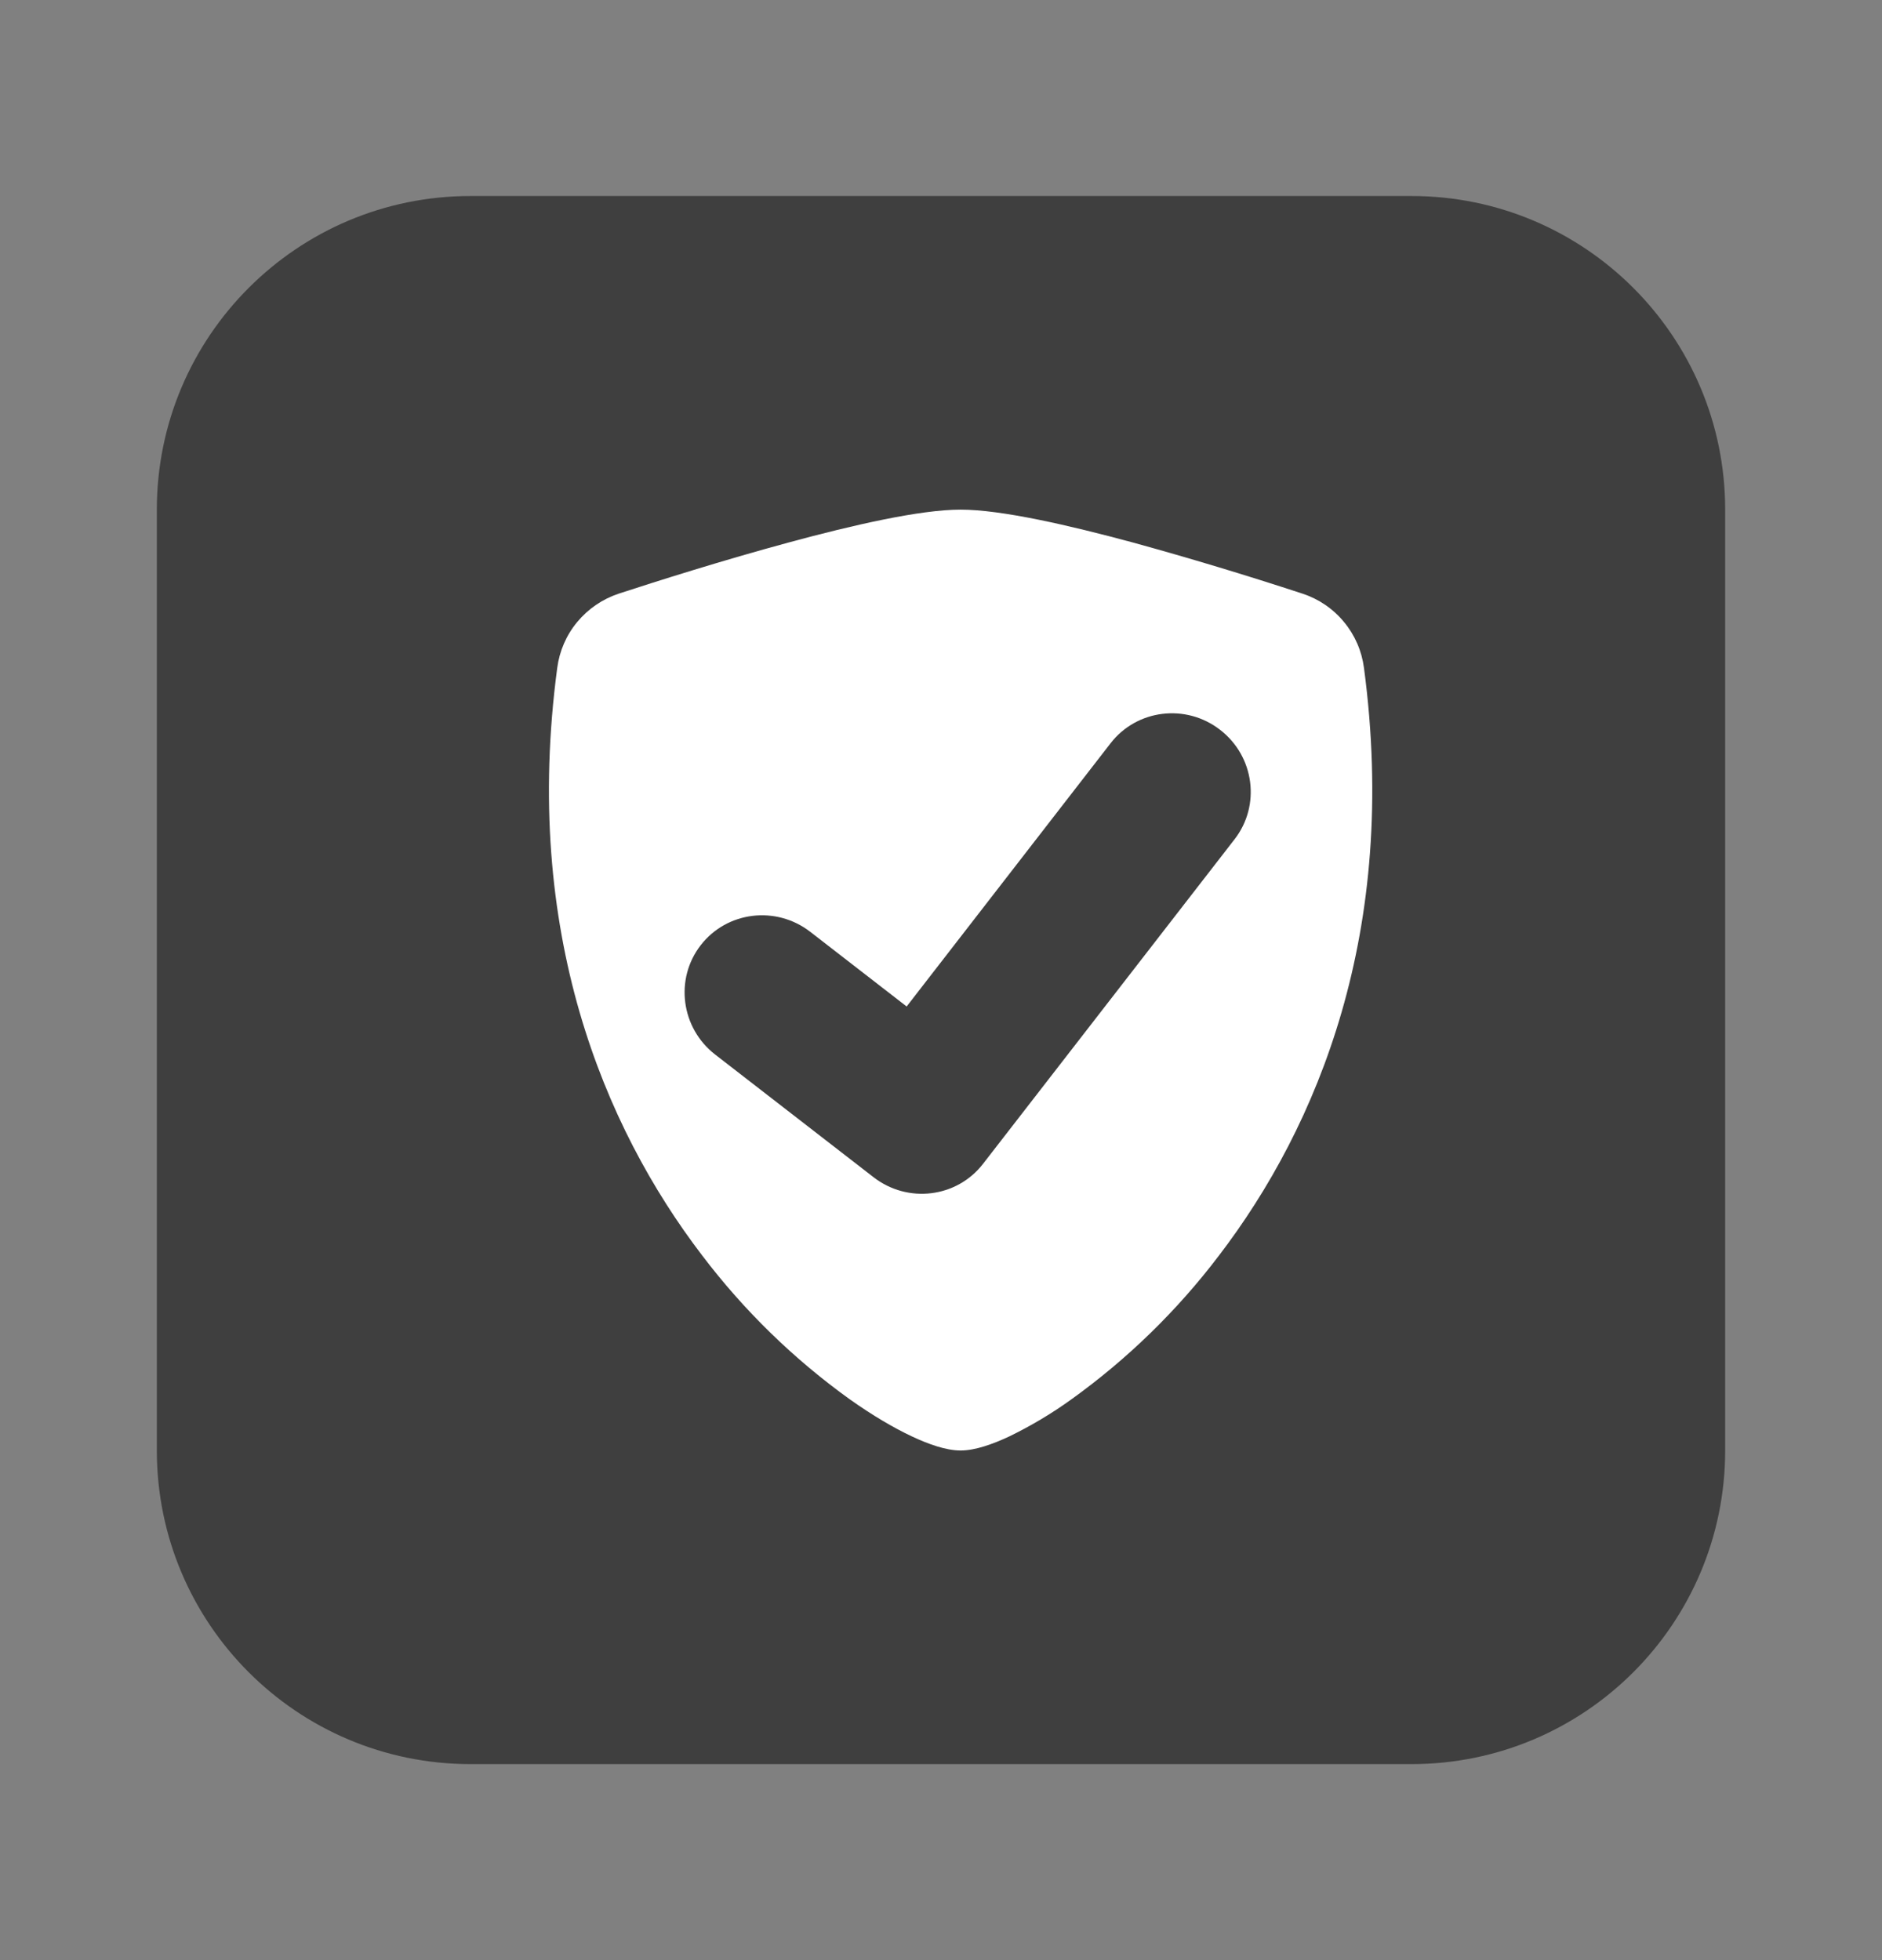 <svg width="24" height="25" viewBox="0 0 24 25" fill="none" xmlns="http://www.w3.org/2000/svg">
<rect x="0" y="0" width="24" height="25" fill="#808080" stroke="none"/>
<path fill-rule="evenodd" clip-rule="evenodd" d="M6 2.5C3.791 2.5 2 4.291 2 6.5V18.5C2 20.709 3.791 22.5 6 22.5H18C20.209 22.5 22 20.709 22 18.5V6.5C22 4.291 20.209 2.5 18 2.5H6Z" fill="#3F3F3F"/>
<path fill-rule="evenodd" clip-rule="evenodd" d="M12.25 6.5C11.732 6.5 10.868 6.699 10.054 6.92C9.222 7.145 8.382 7.411 7.889 7.572C7.682 7.641 7.5 7.766 7.361 7.933C7.222 8.1 7.134 8.304 7.106 8.519C6.659 11.877 7.696 14.365 8.954 16.012C9.488 16.716 10.124 17.336 10.842 17.851C11.132 18.056 11.4 18.213 11.628 18.32C11.838 18.419 12.064 18.5 12.25 18.5C12.436 18.5 12.661 18.419 12.872 18.32C13.147 18.186 13.41 18.03 13.658 17.851C14.376 17.336 15.012 16.716 15.546 16.012C16.804 14.365 17.841 11.877 17.394 8.519C17.366 8.303 17.278 8.1 17.139 7.933C17.001 7.765 16.818 7.64 16.611 7.572C15.895 7.337 15.173 7.119 14.446 6.919C13.632 6.699 12.768 6.5 12.25 6.5ZM10.333 11.885C9.896 11.547 9.271 11.623 8.936 12.055C8.601 12.487 8.684 13.112 9.12 13.45L11.139 15.014C11.576 15.353 12.201 15.277 12.536 14.844L15.744 10.704C16.079 10.272 15.997 9.647 15.56 9.309C15.124 8.97 14.498 9.047 14.163 9.479L11.562 12.837L10.333 11.885Z" fill="white"/>
</svg>
